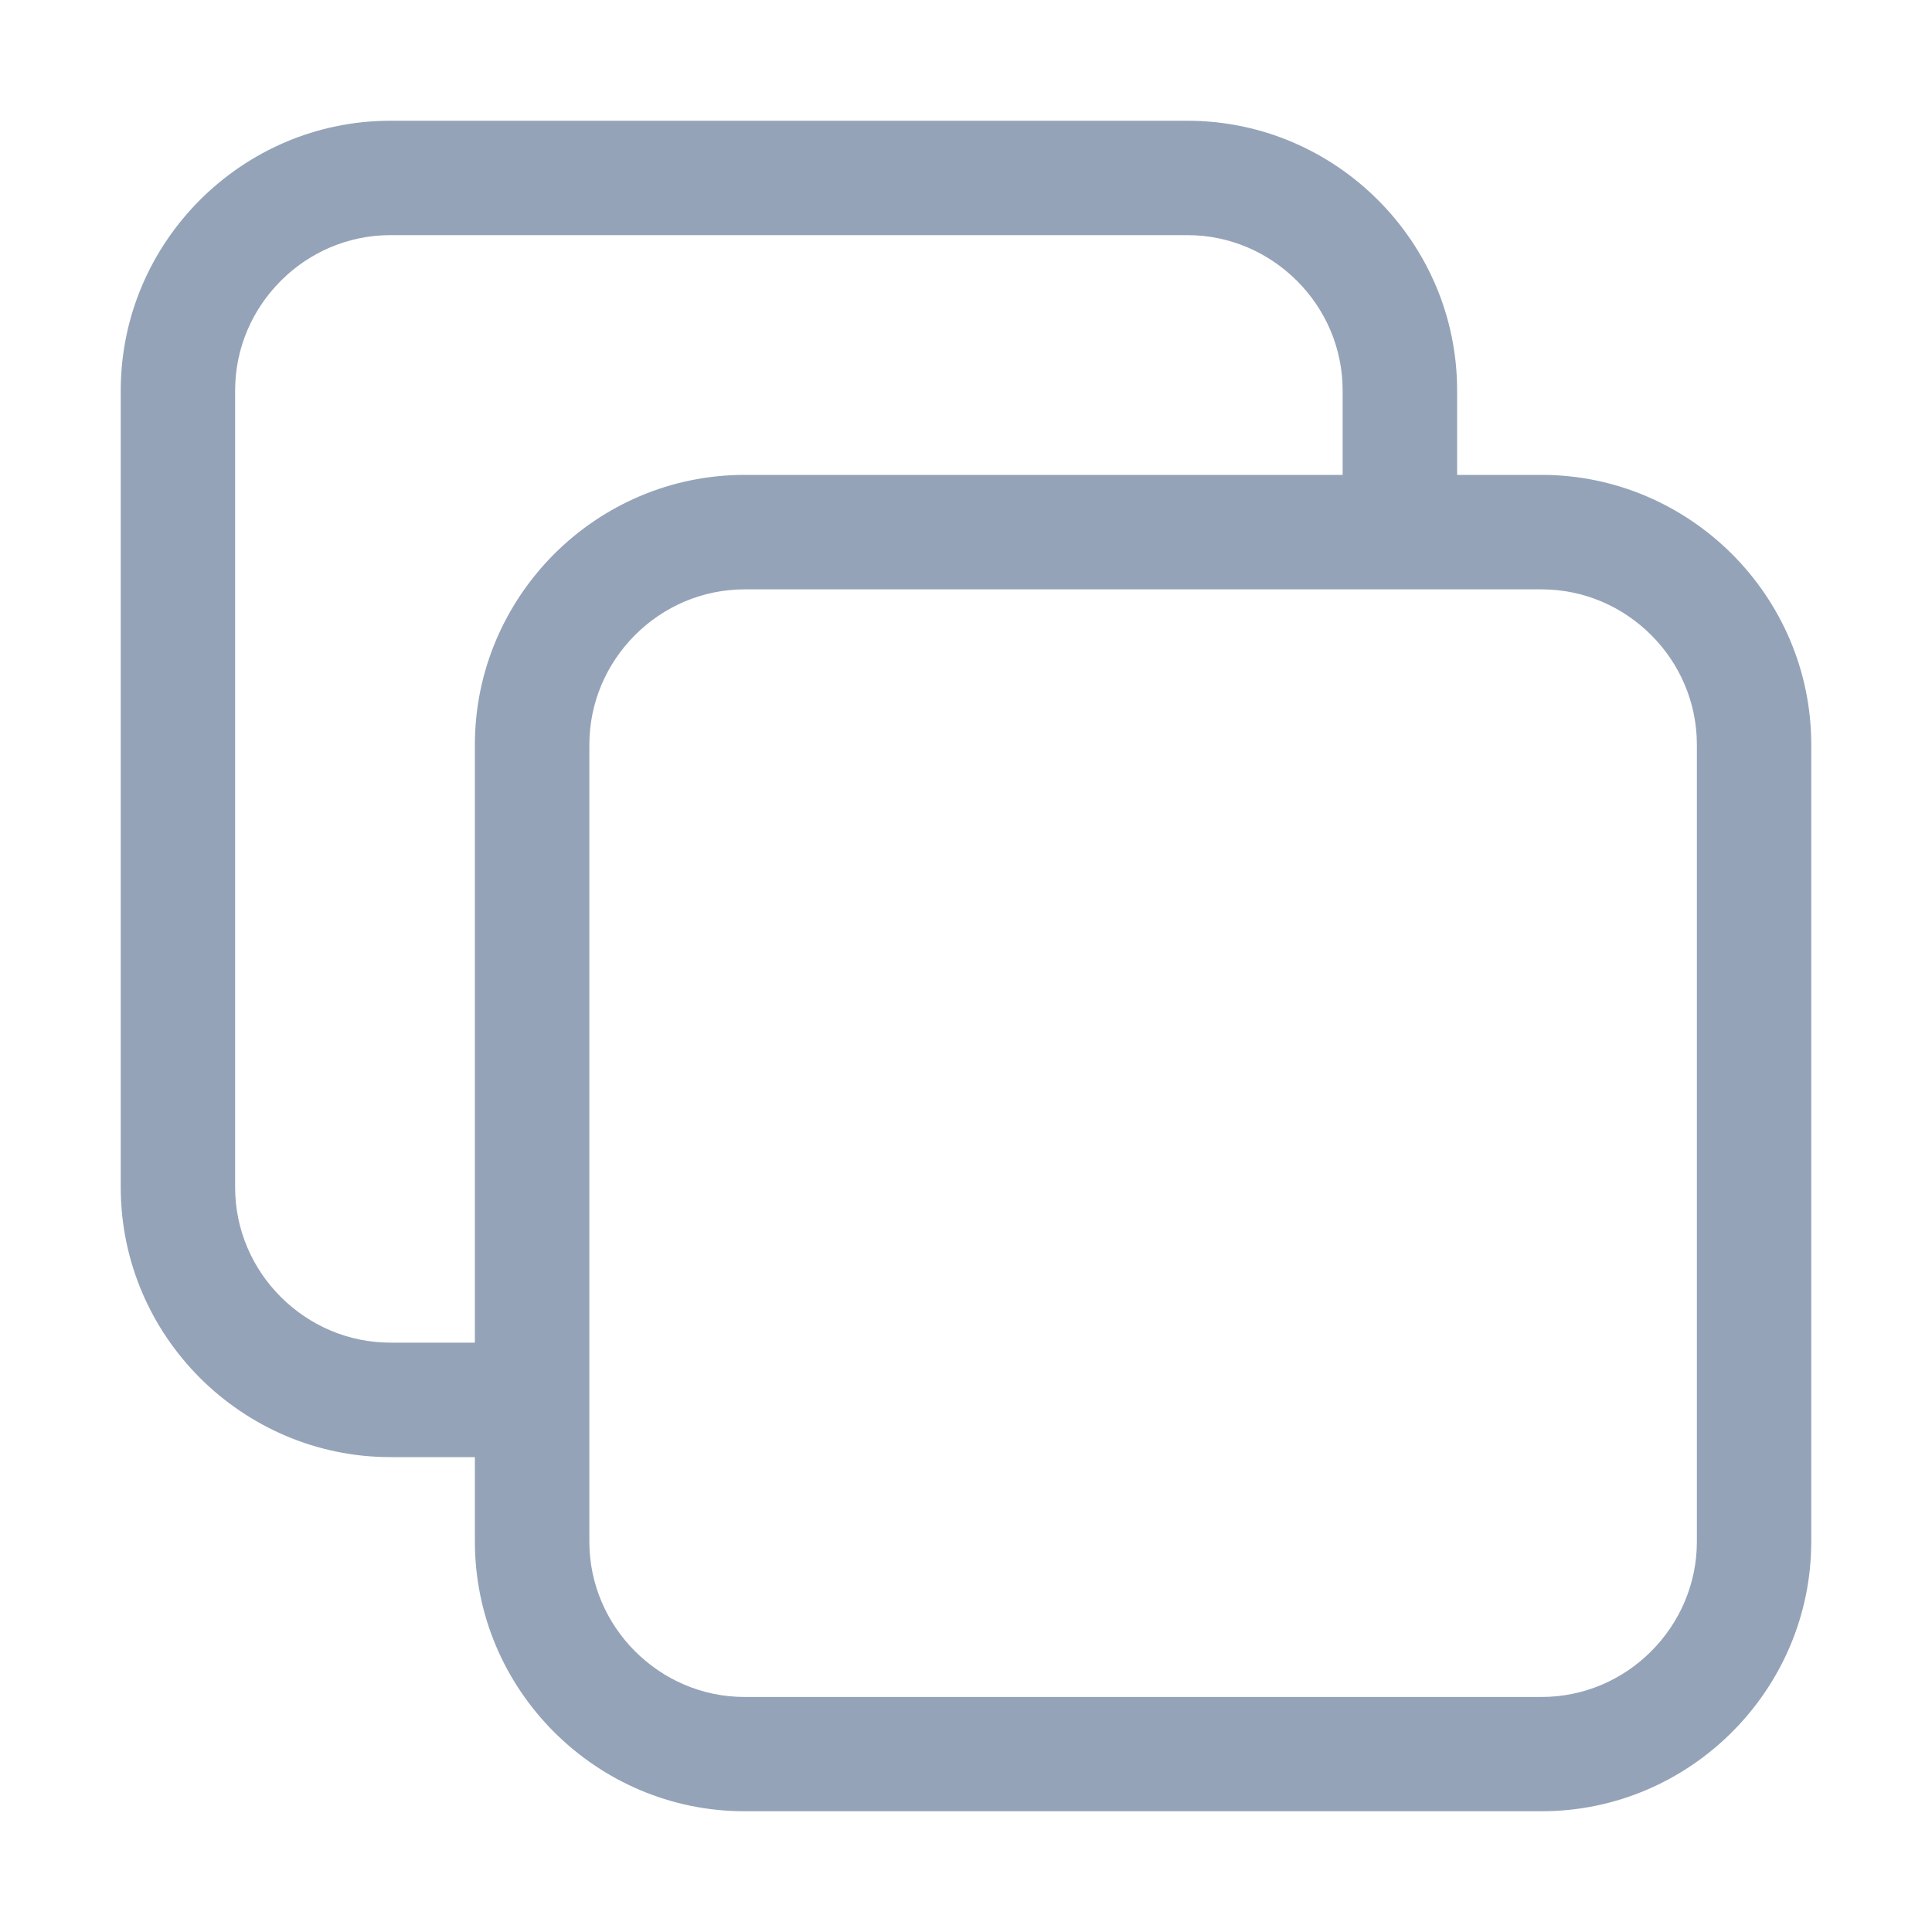<svg width="20" height="20" viewBox="0 0 20 20" fill="none" xmlns="http://www.w3.org/2000/svg">
<g id="Copy">
<path id="Vector" d="M7.708 4.916H13.899V4.042C13.899 3.6 13.718 3.198 13.426 2.907C13.134 2.615 12.733 2.434 12.292 2.434H4.042C3.6 2.434 3.198 2.615 2.907 2.907C2.615 3.199 2.434 3.6 2.434 4.042V12.292C2.434 12.733 2.615 13.135 2.907 13.426C3.199 13.718 3.6 13.899 4.042 13.899H4.916V7.708C4.916 6.94 5.231 6.242 5.736 5.736C6.242 5.23 6.94 4.916 7.708 4.916L7.708 4.916ZM15.084 4.916H15.958C16.727 4.916 17.424 5.231 17.93 5.736C18.436 6.242 18.75 6.94 18.75 7.708V15.958C18.75 16.727 18.436 17.424 17.93 17.93C17.424 18.436 16.727 18.75 15.958 18.75H7.708C6.94 18.75 6.242 18.436 5.736 17.93C5.23 17.425 4.916 16.727 4.916 15.958V15.084H4.042C3.274 15.084 2.576 14.769 2.07 14.264C1.564 13.758 1.25 13.06 1.25 12.292V4.042C1.25 3.274 1.564 2.576 2.07 2.07C2.576 1.564 3.273 1.25 4.042 1.25H12.292C13.06 1.25 13.758 1.564 14.264 2.07C14.77 2.576 15.084 3.273 15.084 4.042V4.916ZM15.958 6.101H7.708C7.267 6.101 6.865 6.282 6.574 6.574C6.282 6.866 6.101 7.267 6.101 7.709V15.959C6.101 16.4 6.282 16.802 6.574 17.094C6.866 17.386 7.267 17.567 7.708 17.567H15.958C16.4 17.567 16.802 17.386 17.093 17.094C17.385 16.802 17.566 16.4 17.566 15.959V7.709C17.566 7.268 17.385 6.865 17.093 6.574C16.801 6.282 16.4 6.101 15.958 6.101Z" fill="#94A3B8"/>
</g>
</svg>

